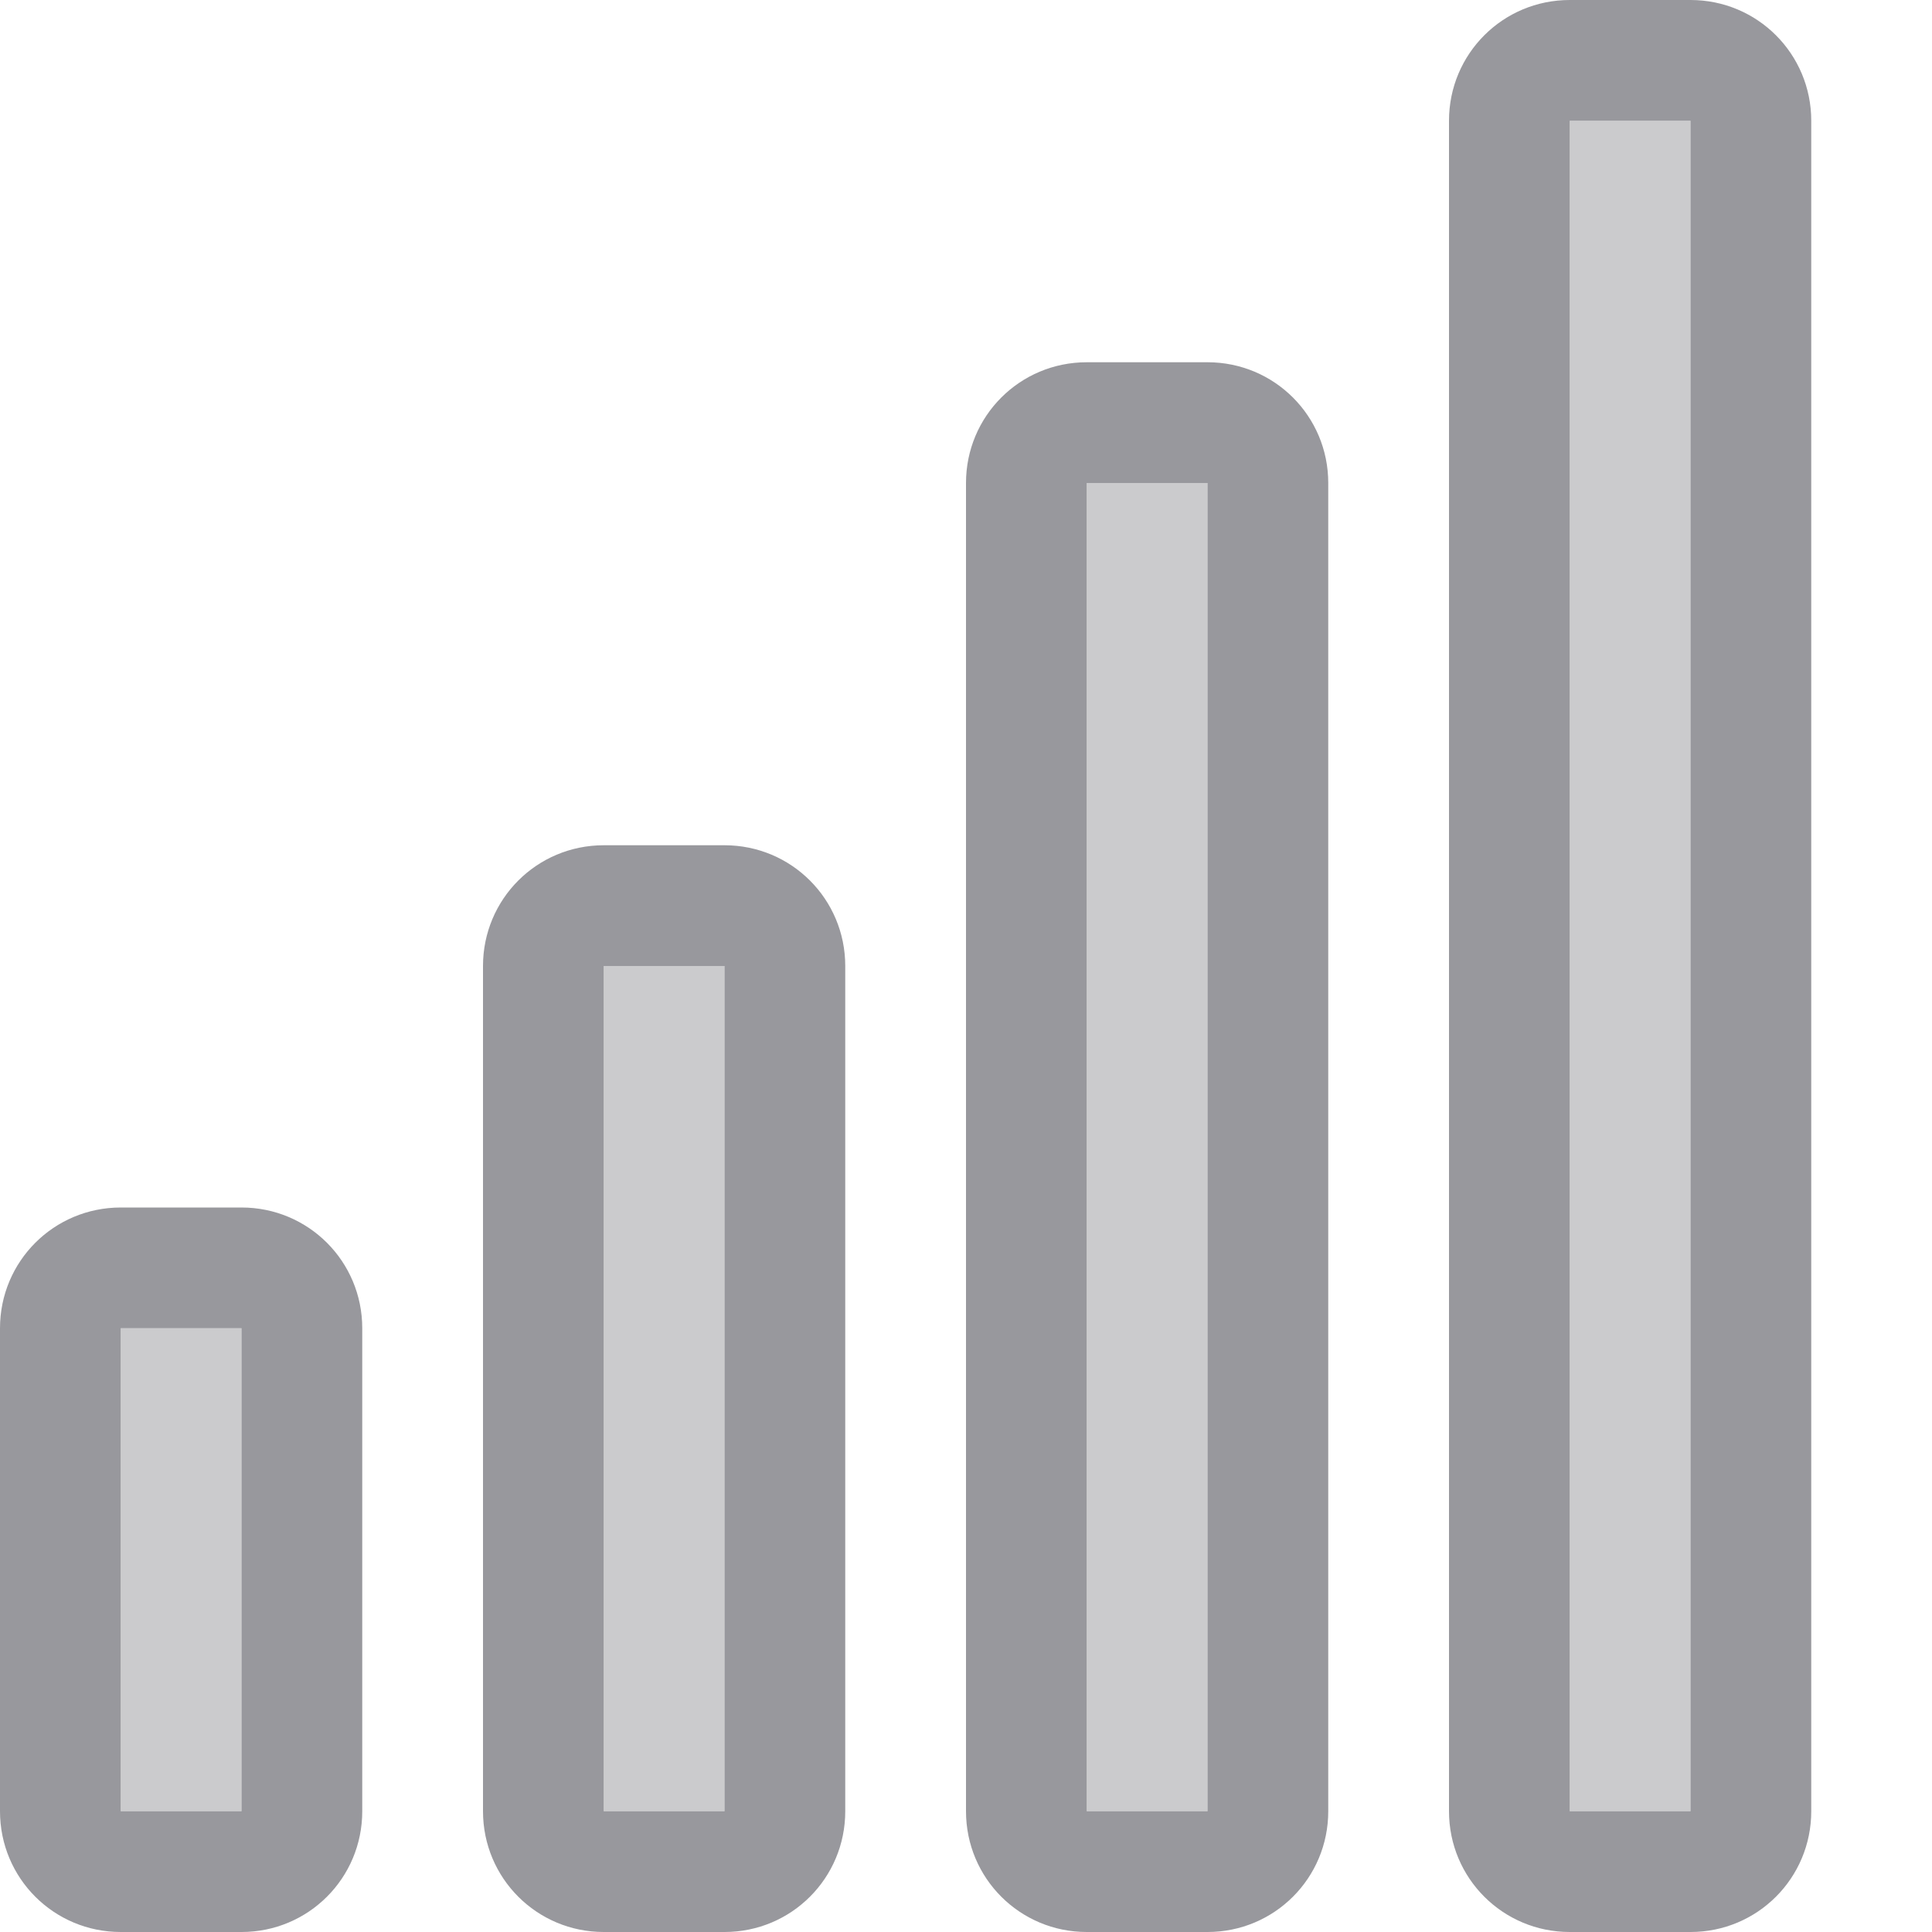 <svg viewBox="0 0 16 16" xmlns="http://www.w3.org/2000/svg">/&gt;<g fill="#98989d"><path d="m1 10c-.554 0-1 .446-1 1v4c0 .554.446 1 1 1h1c.554 0 1-.446 1-1v-4c0-.554-.446-1-1-1zm0 1h1v4h-1z"/><path d="m1 11h1v4h-1z" opacity=".5"/><path d="m5 7c-.554 0-1 .446-1 1v7c0 .554.446 1 1 1h1c.554 0 1-.446 1-1v-7c0-.554-.446-1-1-1zm0 1h1v7h-1z"/><path d="m5 8h1v7h-1z" opacity=".5"/><path d="m9 3c-.554 0-1 .446-1 1v11c0 .554.446 1 1 1h1c.554 0 1-.446 1-1v-11c0-.554-.446-1-1-1zm0 1h1v11h-1z"/><path d="m9 4h1v11h-1z" opacity=".5"/><path d="m13 0c-.554 0-1 .446-1 1v14c0 .554.446 1 1 1h1c.554 0 1-.446 1-1v-14c0-.554-.446-1-1-1zm0 1h1v14h-1z"/><path d="m13 1h1v14h-1z" opacity=".5"/></g></svg>